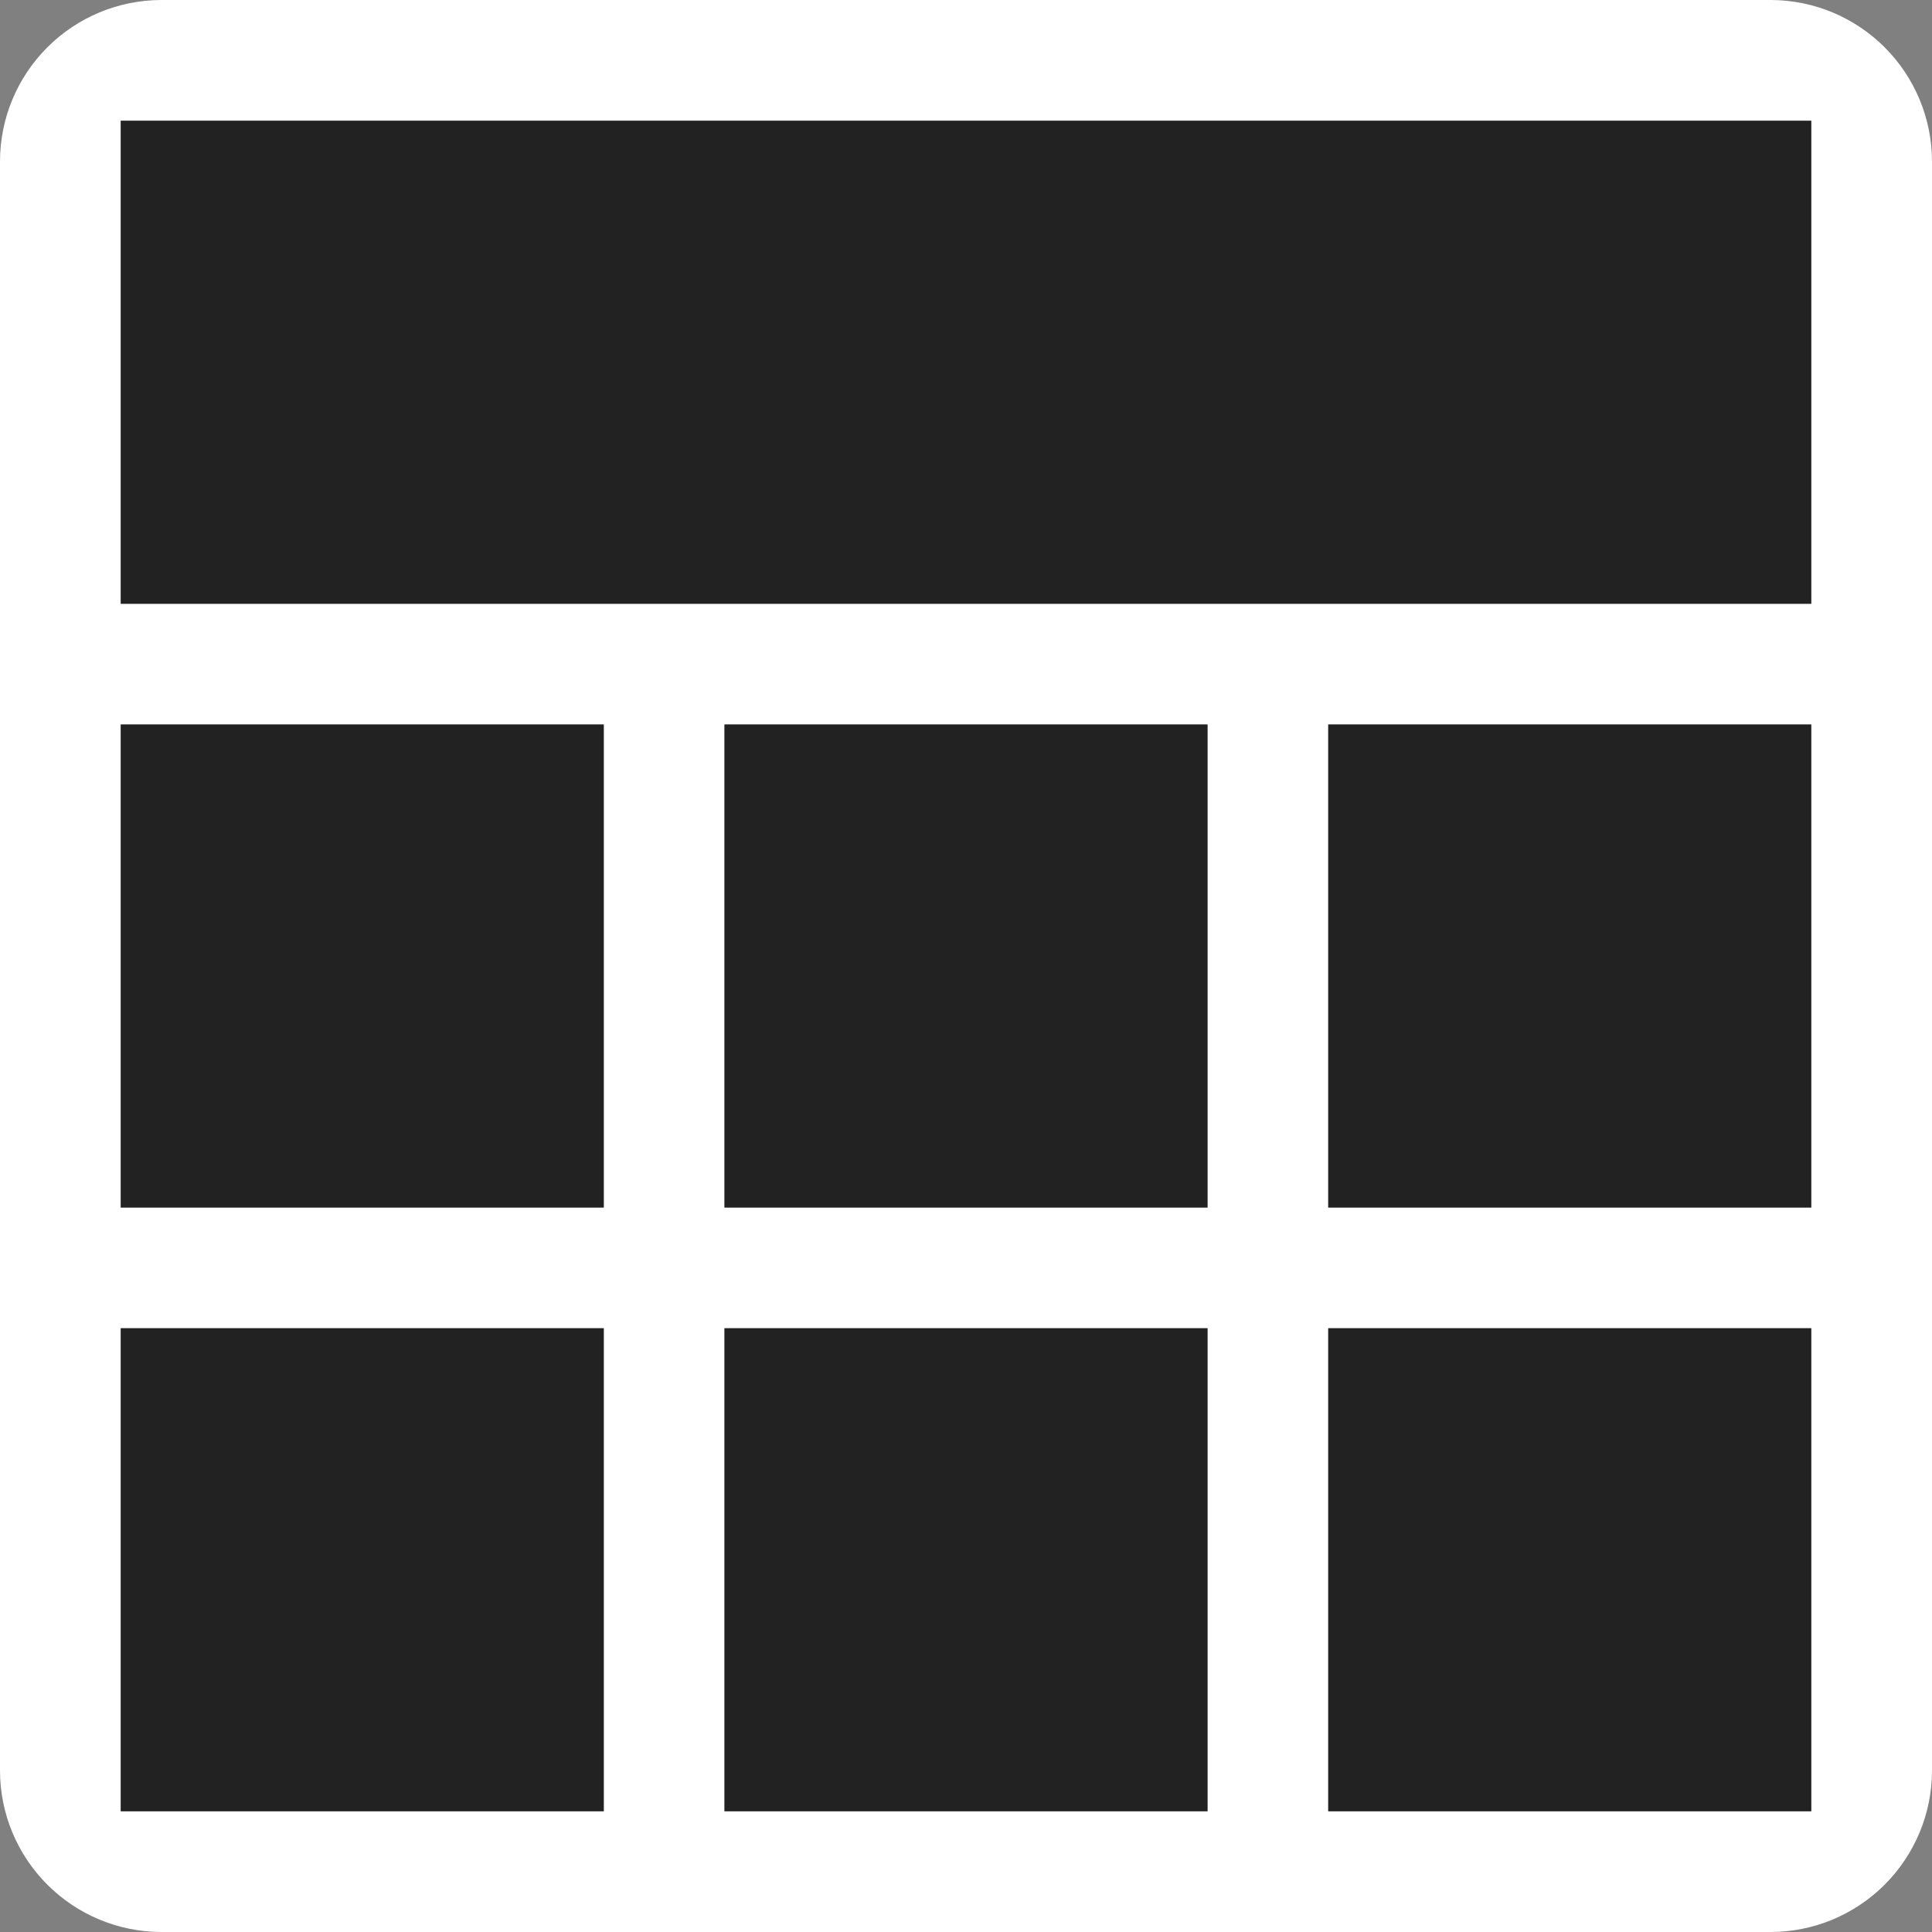 <svg width="14" height="14" viewBox="0 0 14 14" fill="none" xmlns="http://www.w3.org/2000/svg">
<rect x="0" y="0" width="14" height="14" fill="#808080" stroke="none"/>
<path d="M1.167 0H12.833C13.142 0.001 13.438 0.124 13.657 0.343C13.876 0.562 13.999 0.858 14 1.167V12.833C13.999 13.142 13.876 13.438 13.657 13.657C13.438 13.876 13.142 13.999 12.833 14H1.167C0.858 13.999 0.562 13.876 0.343 13.657C0.124 13.438 0.001 13.142 0 12.833V1.167C0.001 0.858 0.124 0.562 0.343 0.343C0.562 0.124 0.858 0.001 1.167 0ZM9.625 13.125H13.125V9.625H9.625V13.125ZM9.625 8.75H13.125V5.25H9.625V8.75ZM5.25 13.125H8.75V9.625H5.25V13.125ZM5.25 8.75H8.75V5.25H5.25V8.75ZM0.875 13.125H4.375V9.625H0.875V13.125ZM0.875 8.75H4.375V5.25H0.875V8.75ZM0.875 4.375H13.125V0.875H0.875V4.375Z" fill="white"/>
<path d="M9.625 5.25H13.125L13.125 8.75H9.625L9.625 5.25Z" fill="#222222"/>
<path d="M9.625 9.625H13.125V13.125H9.625V9.625Z" fill="#222222"/>
<path d="M5.25 5.25H8.75V8.75H5.25V5.25Z" fill="#222222"/>
<path d="M5.25 9.625H8.75V13.125H5.25V9.625Z" fill="#222222"/>
<path d="M0.875 0.875H13.125V4.375H0.875V0.875Z" fill="#222222"/>
<path d="M0.875 5.25H4.375V8.75H0.875V5.25Z" fill="#222222"/>
<path d="M0.875 9.625H4.375V13.125H0.875V9.625Z" fill="#222222"/>
</svg>

